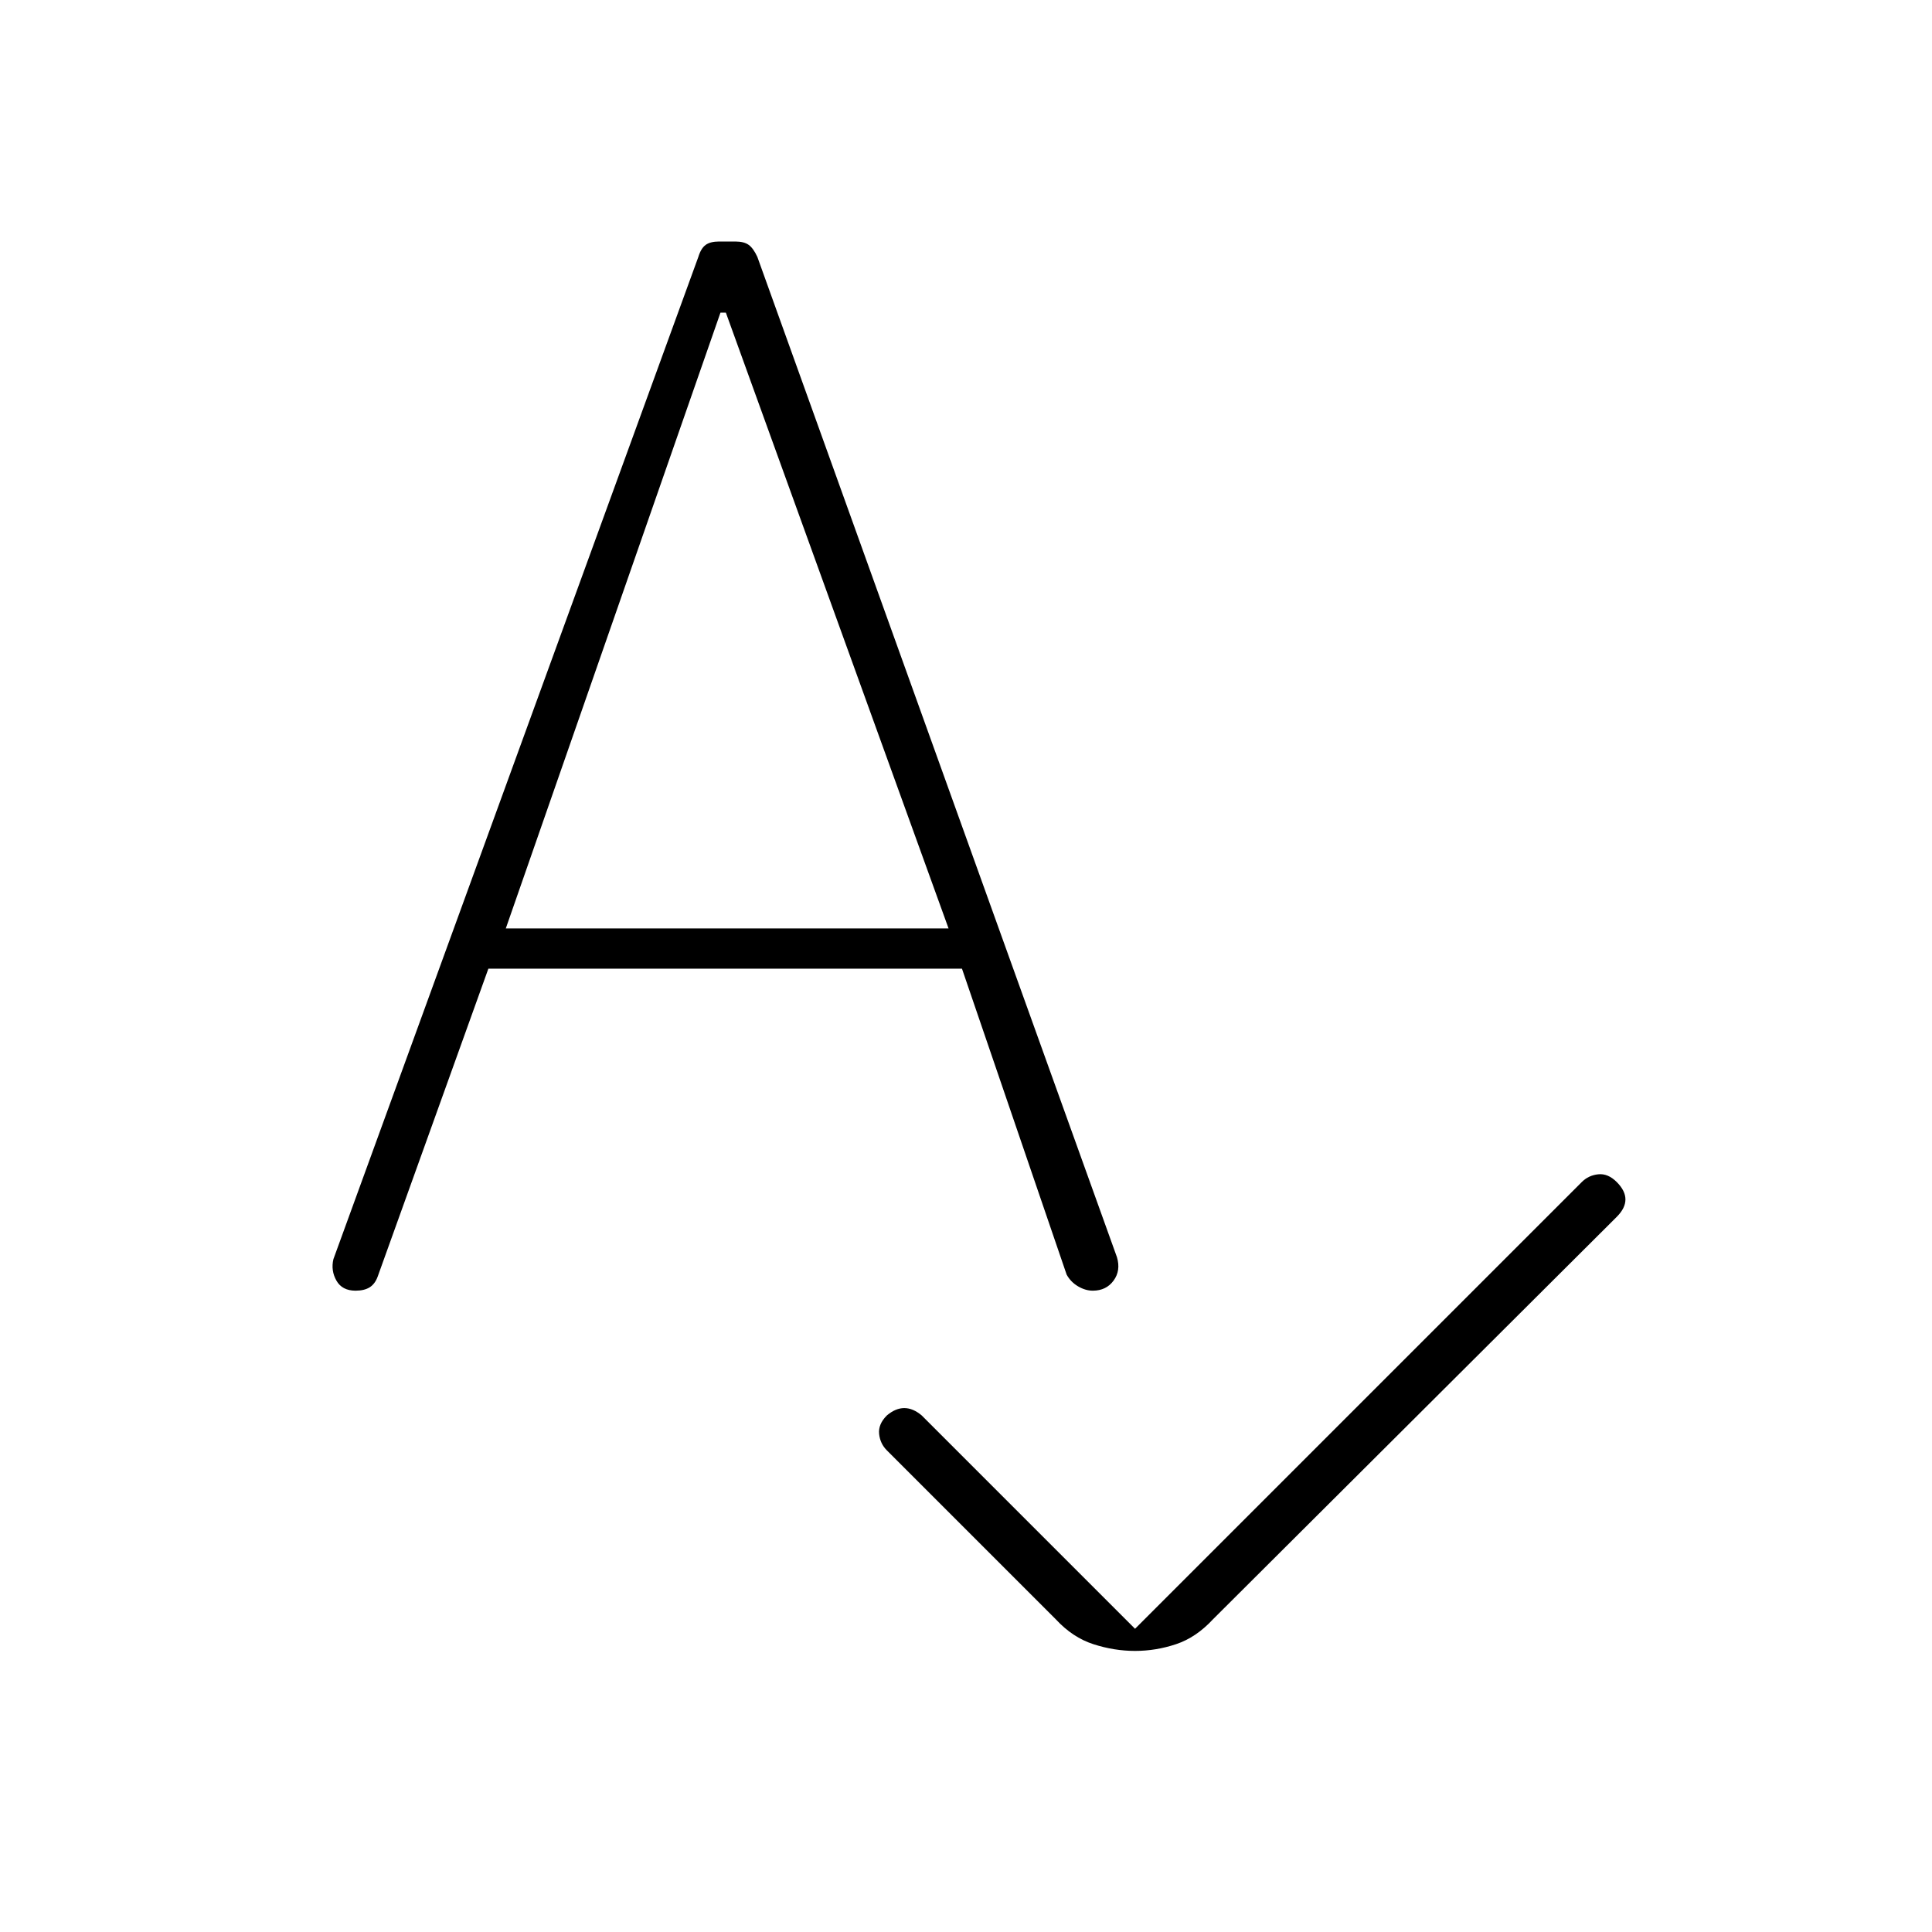 <svg xmlns="http://www.w3.org/2000/svg" height="40" viewBox="0 -960 960 960" width="40"><path d="m564-150.67 222-222q3.33-3.33 8.17-3.83 4.83-.5 9.16 3.83 4.34 4.34 4.34 8.67t-4.34 8.67l-200.66 200q-8.34 9-18.34 12.33T564-139.67q-10.33 0-20.67-3.33-10.33-3.33-18.66-12.33l-84-84q-3.34-3.34-3.84-8.17t3.84-9.17q4.33-3.66 8.66-3.66 4.34 0 8.67 3.66l106 106Zm-321.33-328-55 153q-1.34 3.67-4 5.34-2.67 1.66-7 1.66-6.67 0-9.5-5-2.84-5-1.5-10.66l181.33-498q1.33-4.34 3.67-6Q353-840 357.33-840h8q4.34 0 6.67 1.67 2.33 1.66 4.33 6l178.67 497q2 6.66-1.67 11.66-3.66 5-10.33 5-3.67 0-7.33-2.16Q532-323 530-326.67l-52-152H242.67Zm8.66-20h220l-110.66-306H358l-106.67 306Z"/></svg>